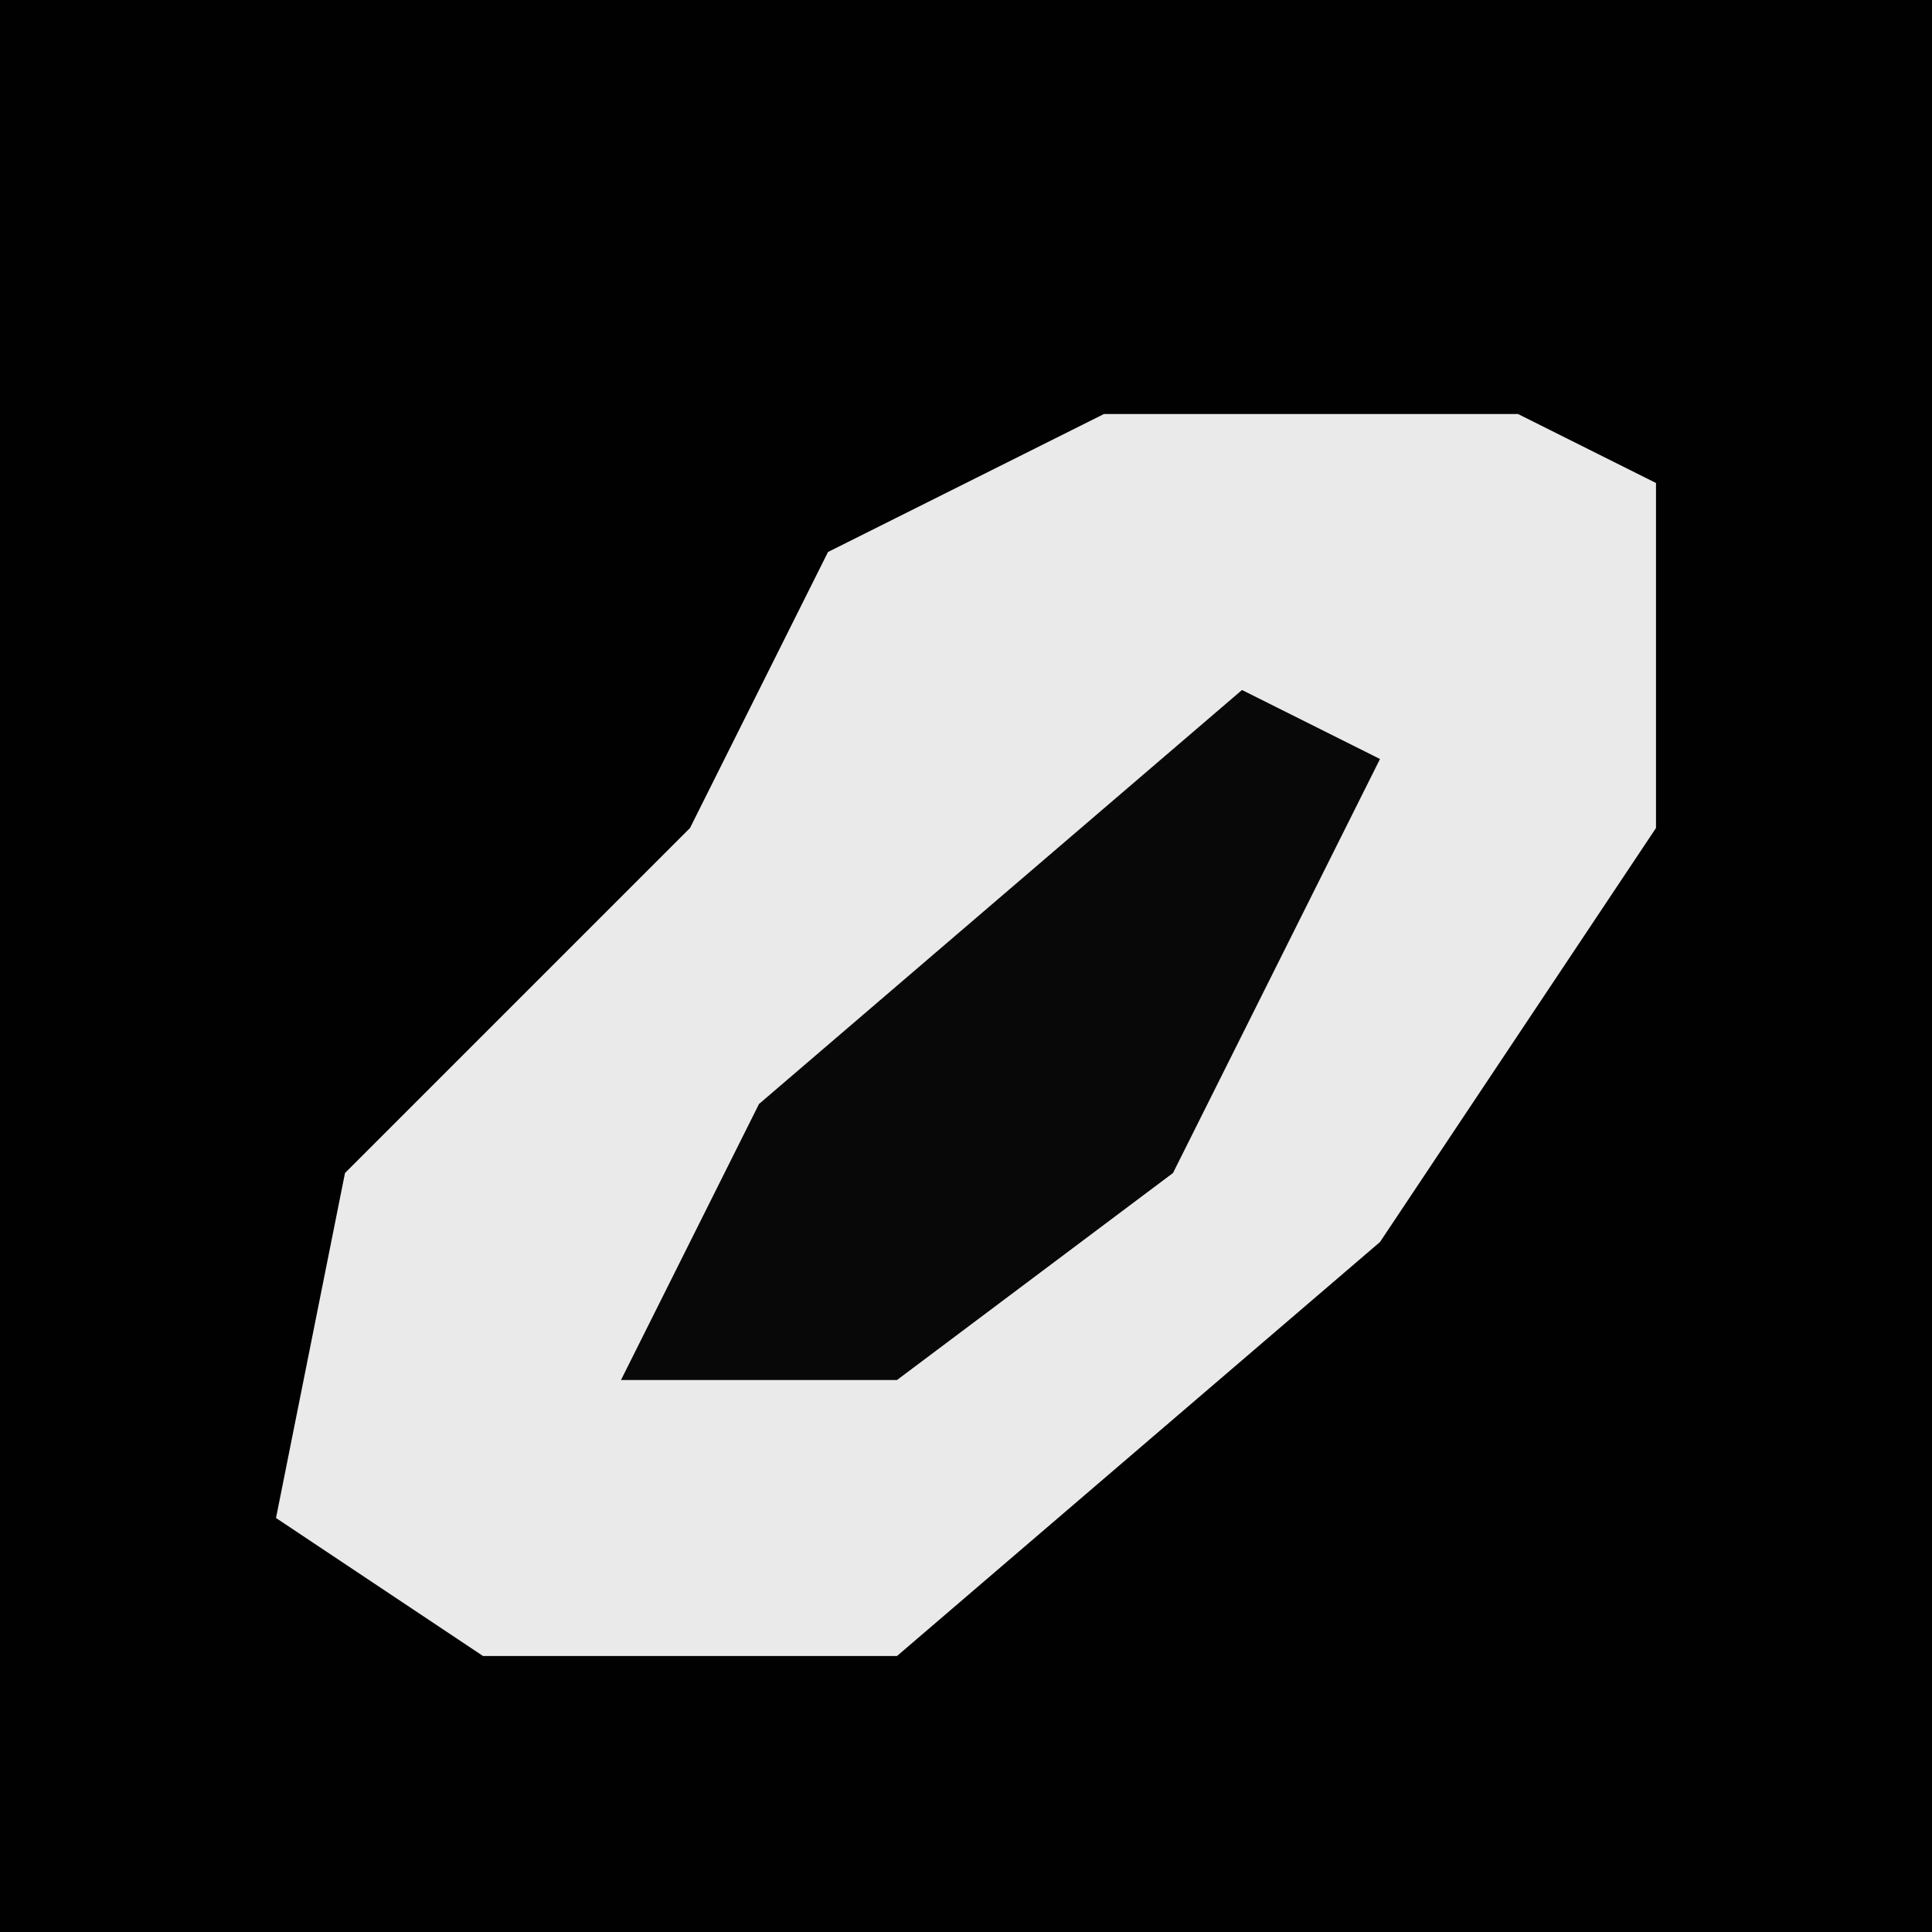 <?xml version="1.0" encoding="UTF-8"?>
<svg version="1.1" xmlns="http://www.w3.org/2000/svg" width="28" height="28">
<path d="M0,0 L28,0 L28,28 L0,28 Z " fill="#010101" transform="translate(0,0)"/>
<path d="M0,0 L6,0 L8,1 L8,6 L4,12 L-3,18 L-9,18 L-12,16 L-11,11 L-6,6 L-4,2 Z " fill="#EAEAEA" transform="translate(16,6)"/>
<path d="M0,0 L2,1 L-1,7 L-5,10 L-9,10 L-7,6 Z " fill="#080808" transform="translate(18,10)"/>
</svg>
